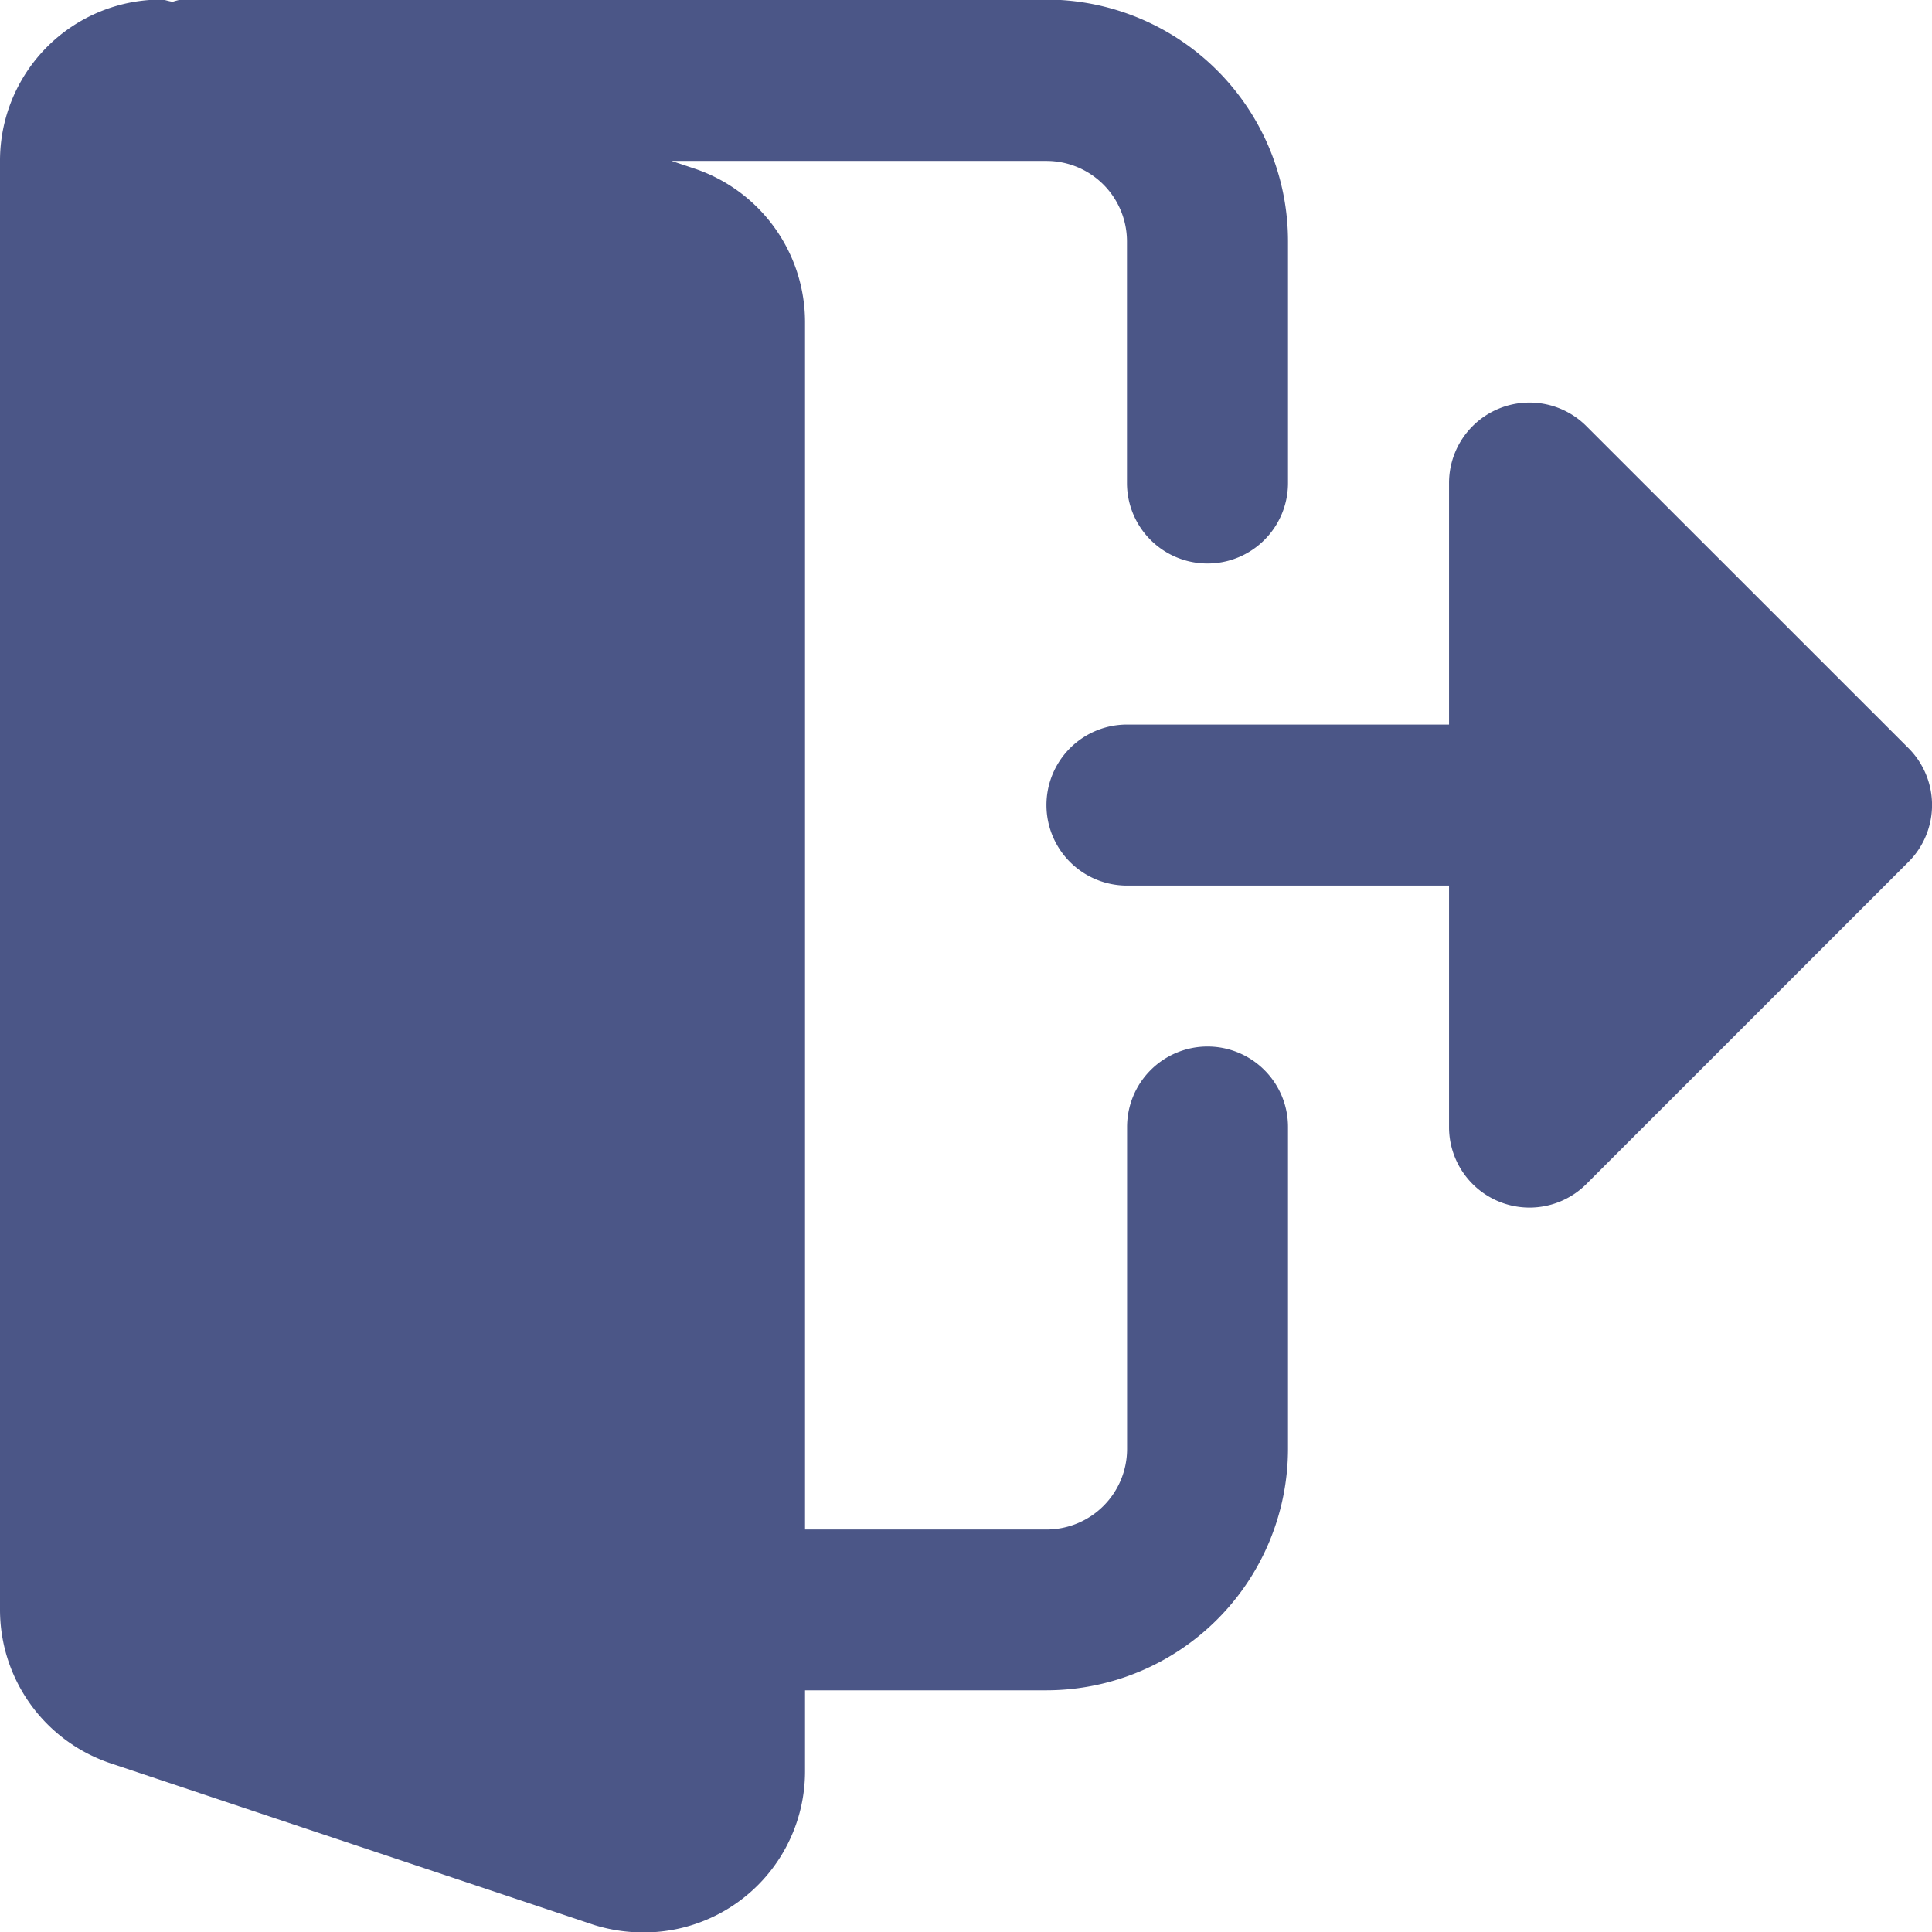 <svg xmlns="http://www.w3.org/2000/svg" width="17.889" height="17.889" viewBox="0 0 17.889 17.889">
  <g id="logout" transform="translate(0 -0.004)">
    <path id="Path_62" data-name="Path 62" d="M11.181,9.694a.745.745,0,0,0-.745.745v2.982a.746.746,0,0,1-.745.745H7.454V2.985A1.5,1.5,0,0,0,6.439,1.568l-.221-.074H9.69a.746.746,0,0,1,.745.745V4.476a.745.745,0,0,0,1.491,0V2.24A2.239,2.239,0,0,0,9.69,0H1.677A.585.585,0,0,0,1.6.02C1.561.017,1.527,0,1.491,0A1.492,1.492,0,0,0,0,1.495V14.911a1.5,1.5,0,0,0,1.015,1.417l4.486,1.5a1.543,1.543,0,0,0,.462.069A1.492,1.492,0,0,0,7.454,16.4v-.745H9.69a2.239,2.239,0,0,0,2.236-2.236V10.439a.745.745,0,0,0-.745-.745Zm0,0" transform="translate(0)" fill="#4b5687"/>
    <path id="Path_63" data-name="Path 63" d="M285.313,109.866l-2.982-2.981a.745.745,0,0,0-1.272.527v2.236h-2.982a.745.745,0,1,0,0,1.491h2.982v2.236a.745.745,0,0,0,1.272.527l2.982-2.982A.745.745,0,0,0,285.313,109.866Zm0,0" transform="translate(-267.642 -102.935)" fill="#4b5687"/>
  </g>
</svg>
